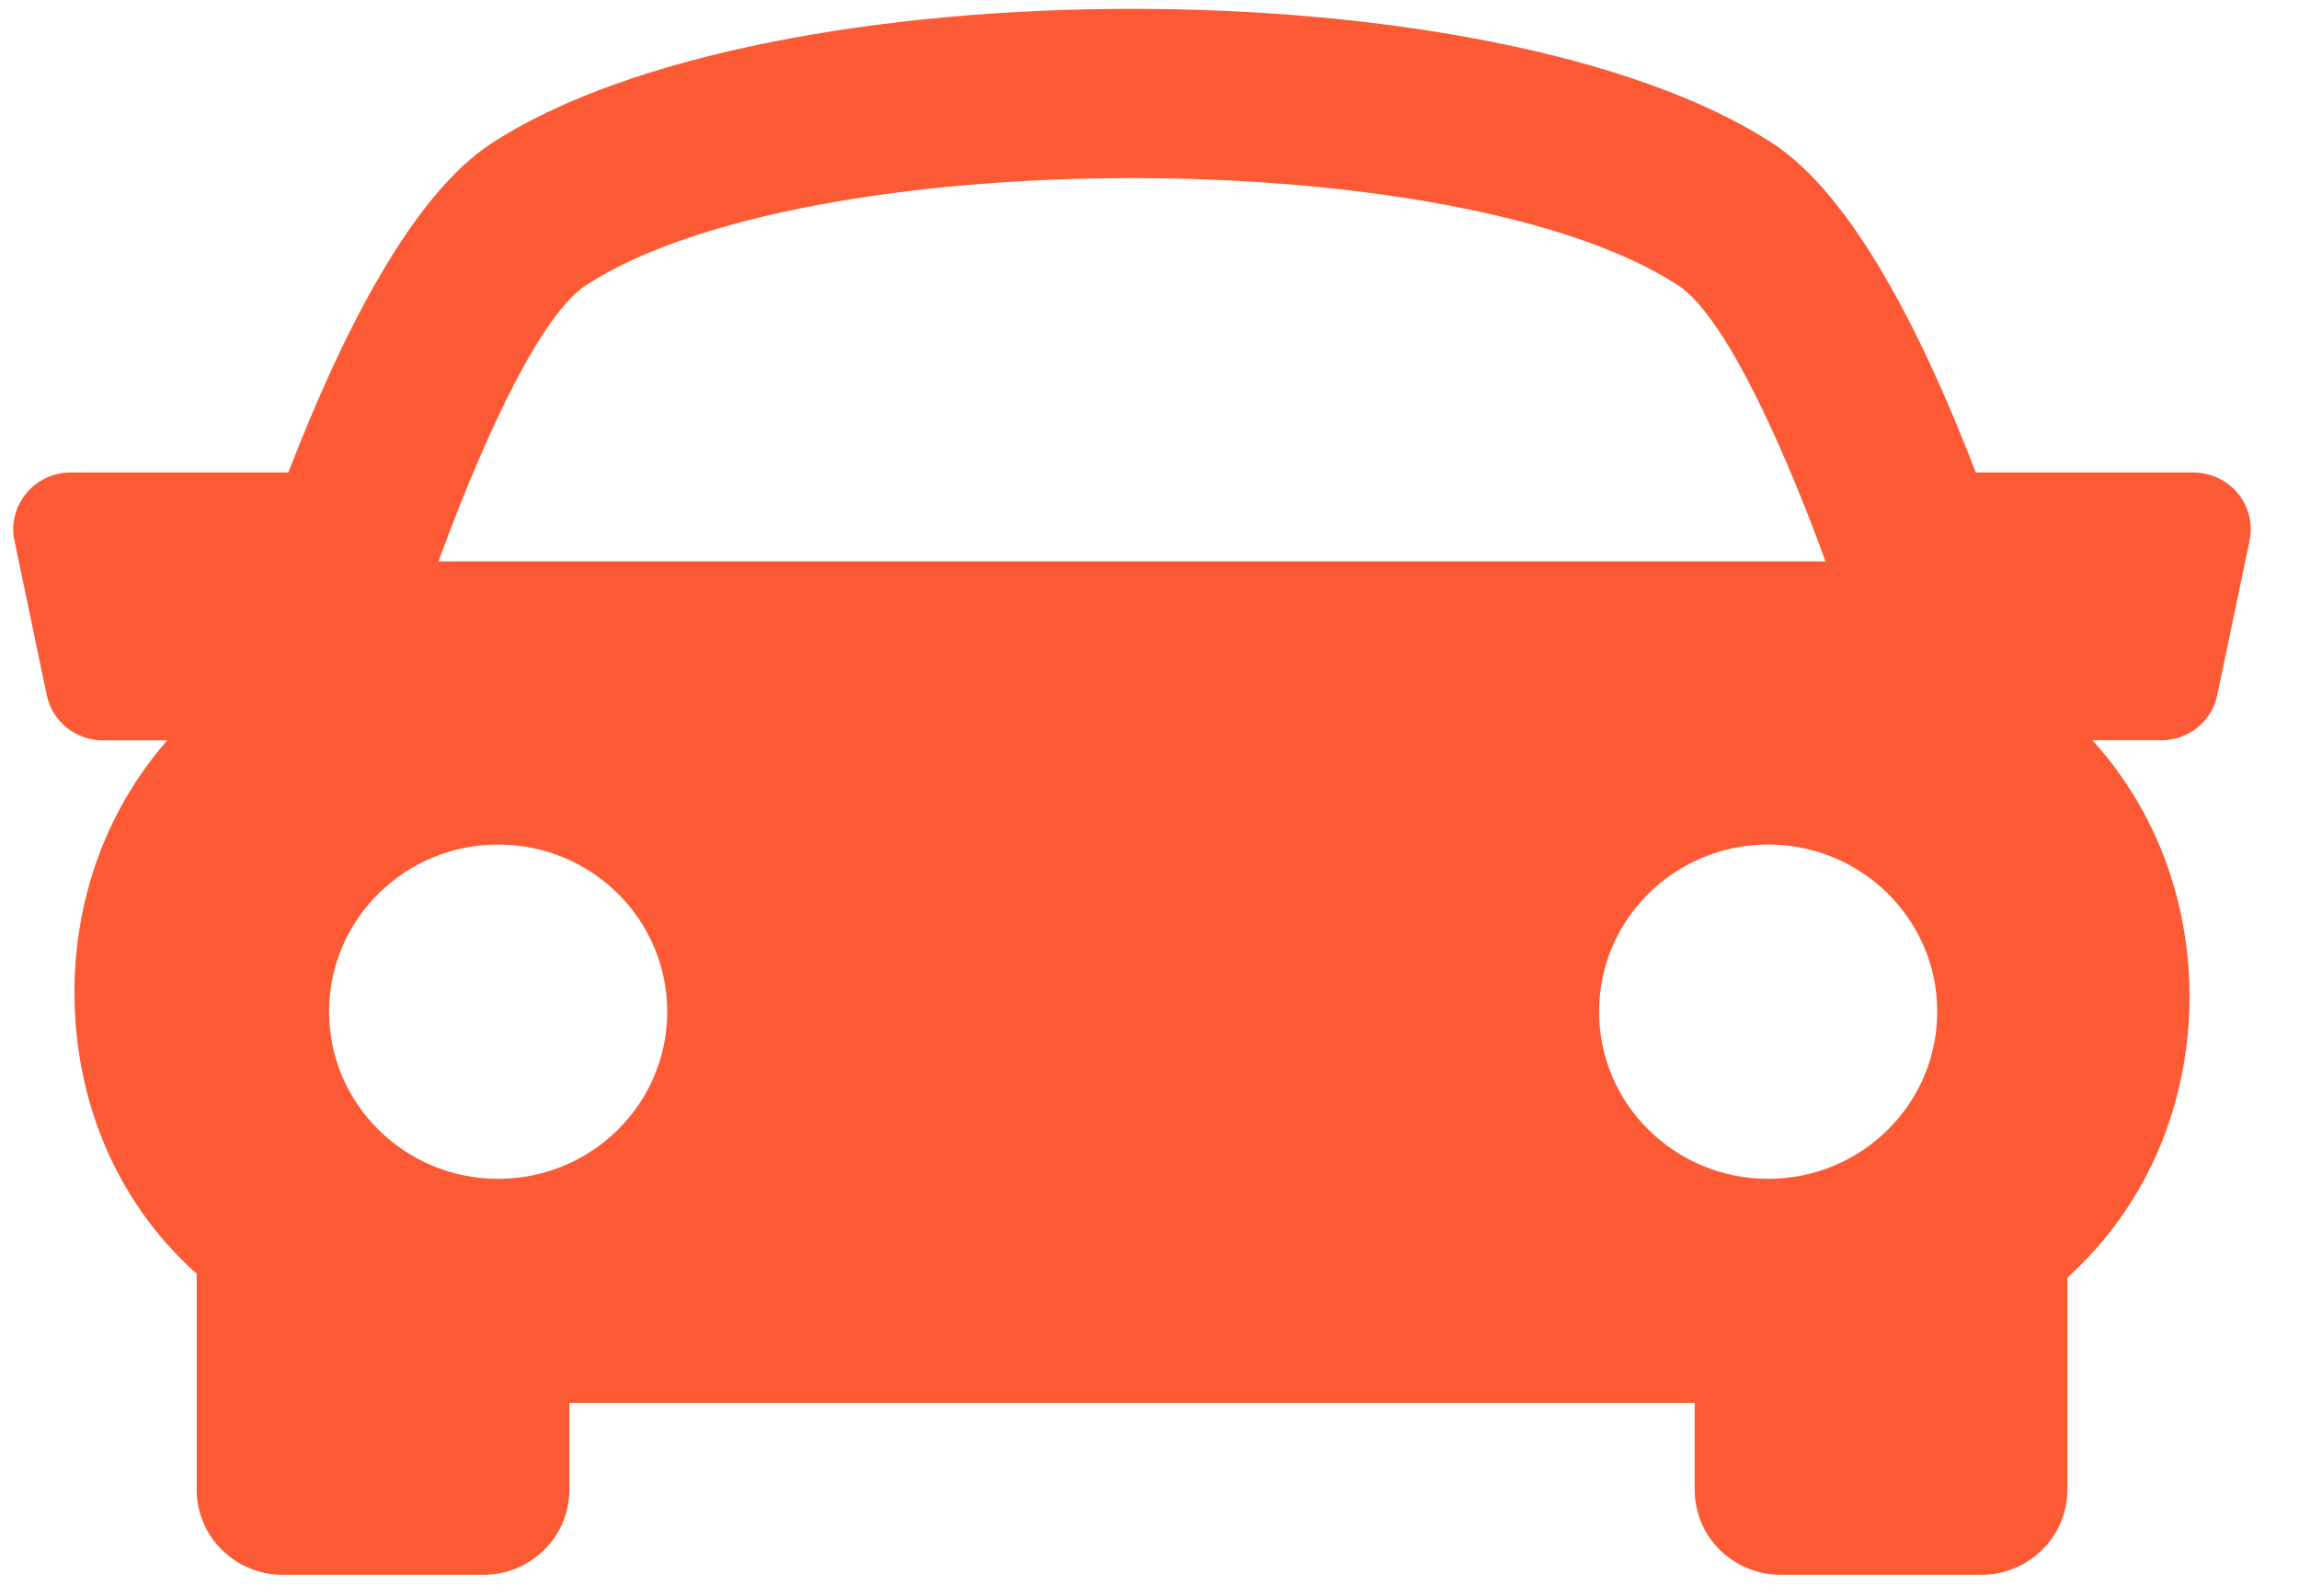 <svg 
 xmlns="http://www.w3.org/2000/svg"
 xmlns:xlink="http://www.w3.org/1999/xlink"
 width="36px" height="25px">
<path fill-rule="evenodd"  fill="rgb(252, 90, 52)"
 d="M35.044,7.729 C34.873,7.523 34.617,7.401 34.349,7.401 L30.939,7.401 C30.096,5.206 29.001,3.055 27.755,2.243 C23.444,-0.563 12.010,-0.563 7.700,2.243 C6.453,3.055 5.361,5.208 4.515,7.401 L1.105,7.401 C0.834,7.401 0.579,7.523 0.410,7.729 C0.239,7.935 0.171,8.207 0.227,8.469 L0.732,10.888 C0.818,11.301 1.186,11.596 1.610,11.596 L2.620,11.596 C1.645,12.708 1.172,14.110 1.166,15.511 C1.160,17.243 1.825,18.808 3.040,19.916 C3.054,19.927 3.067,19.936 3.080,19.947 L3.080,23.334 C3.080,24.069 3.683,24.666 4.425,24.666 L7.571,24.666 C8.314,24.666 8.916,24.069 8.916,23.334 L8.916,21.973 L26.537,21.973 L26.537,23.334 C26.537,24.069 27.139,24.666 27.882,24.666 L31.027,24.666 C31.769,24.666 32.373,24.069 32.373,23.334 L32.373,20.013 C33.662,18.845 34.279,17.238 34.286,15.632 C34.291,14.183 33.797,12.730 32.765,11.595 L33.842,11.595 C34.268,11.595 34.636,11.300 34.720,10.888 L35.226,8.468 C35.280,8.207 35.214,7.936 35.044,7.729 ZM9.177,4.467 C12.613,2.230 22.841,2.230 26.274,4.467 C26.941,4.901 27.800,6.650 28.587,8.793 L6.866,8.793 C7.651,6.651 8.510,4.901 9.177,4.467 ZM5.153,15.846 C5.153,14.400 6.339,13.228 7.800,13.228 C9.264,13.228 10.448,14.400 10.448,15.846 C10.448,17.292 9.264,18.464 7.800,18.464 C6.339,18.464 5.153,17.292 5.153,15.846 ZM27.688,18.464 C26.226,18.464 25.040,17.292 25.040,15.846 C25.040,14.400 26.226,13.228 27.688,13.228 C29.151,13.228 30.335,14.400 30.335,15.846 C30.335,17.292 29.149,18.464 27.688,18.464 Z"/>
</svg>